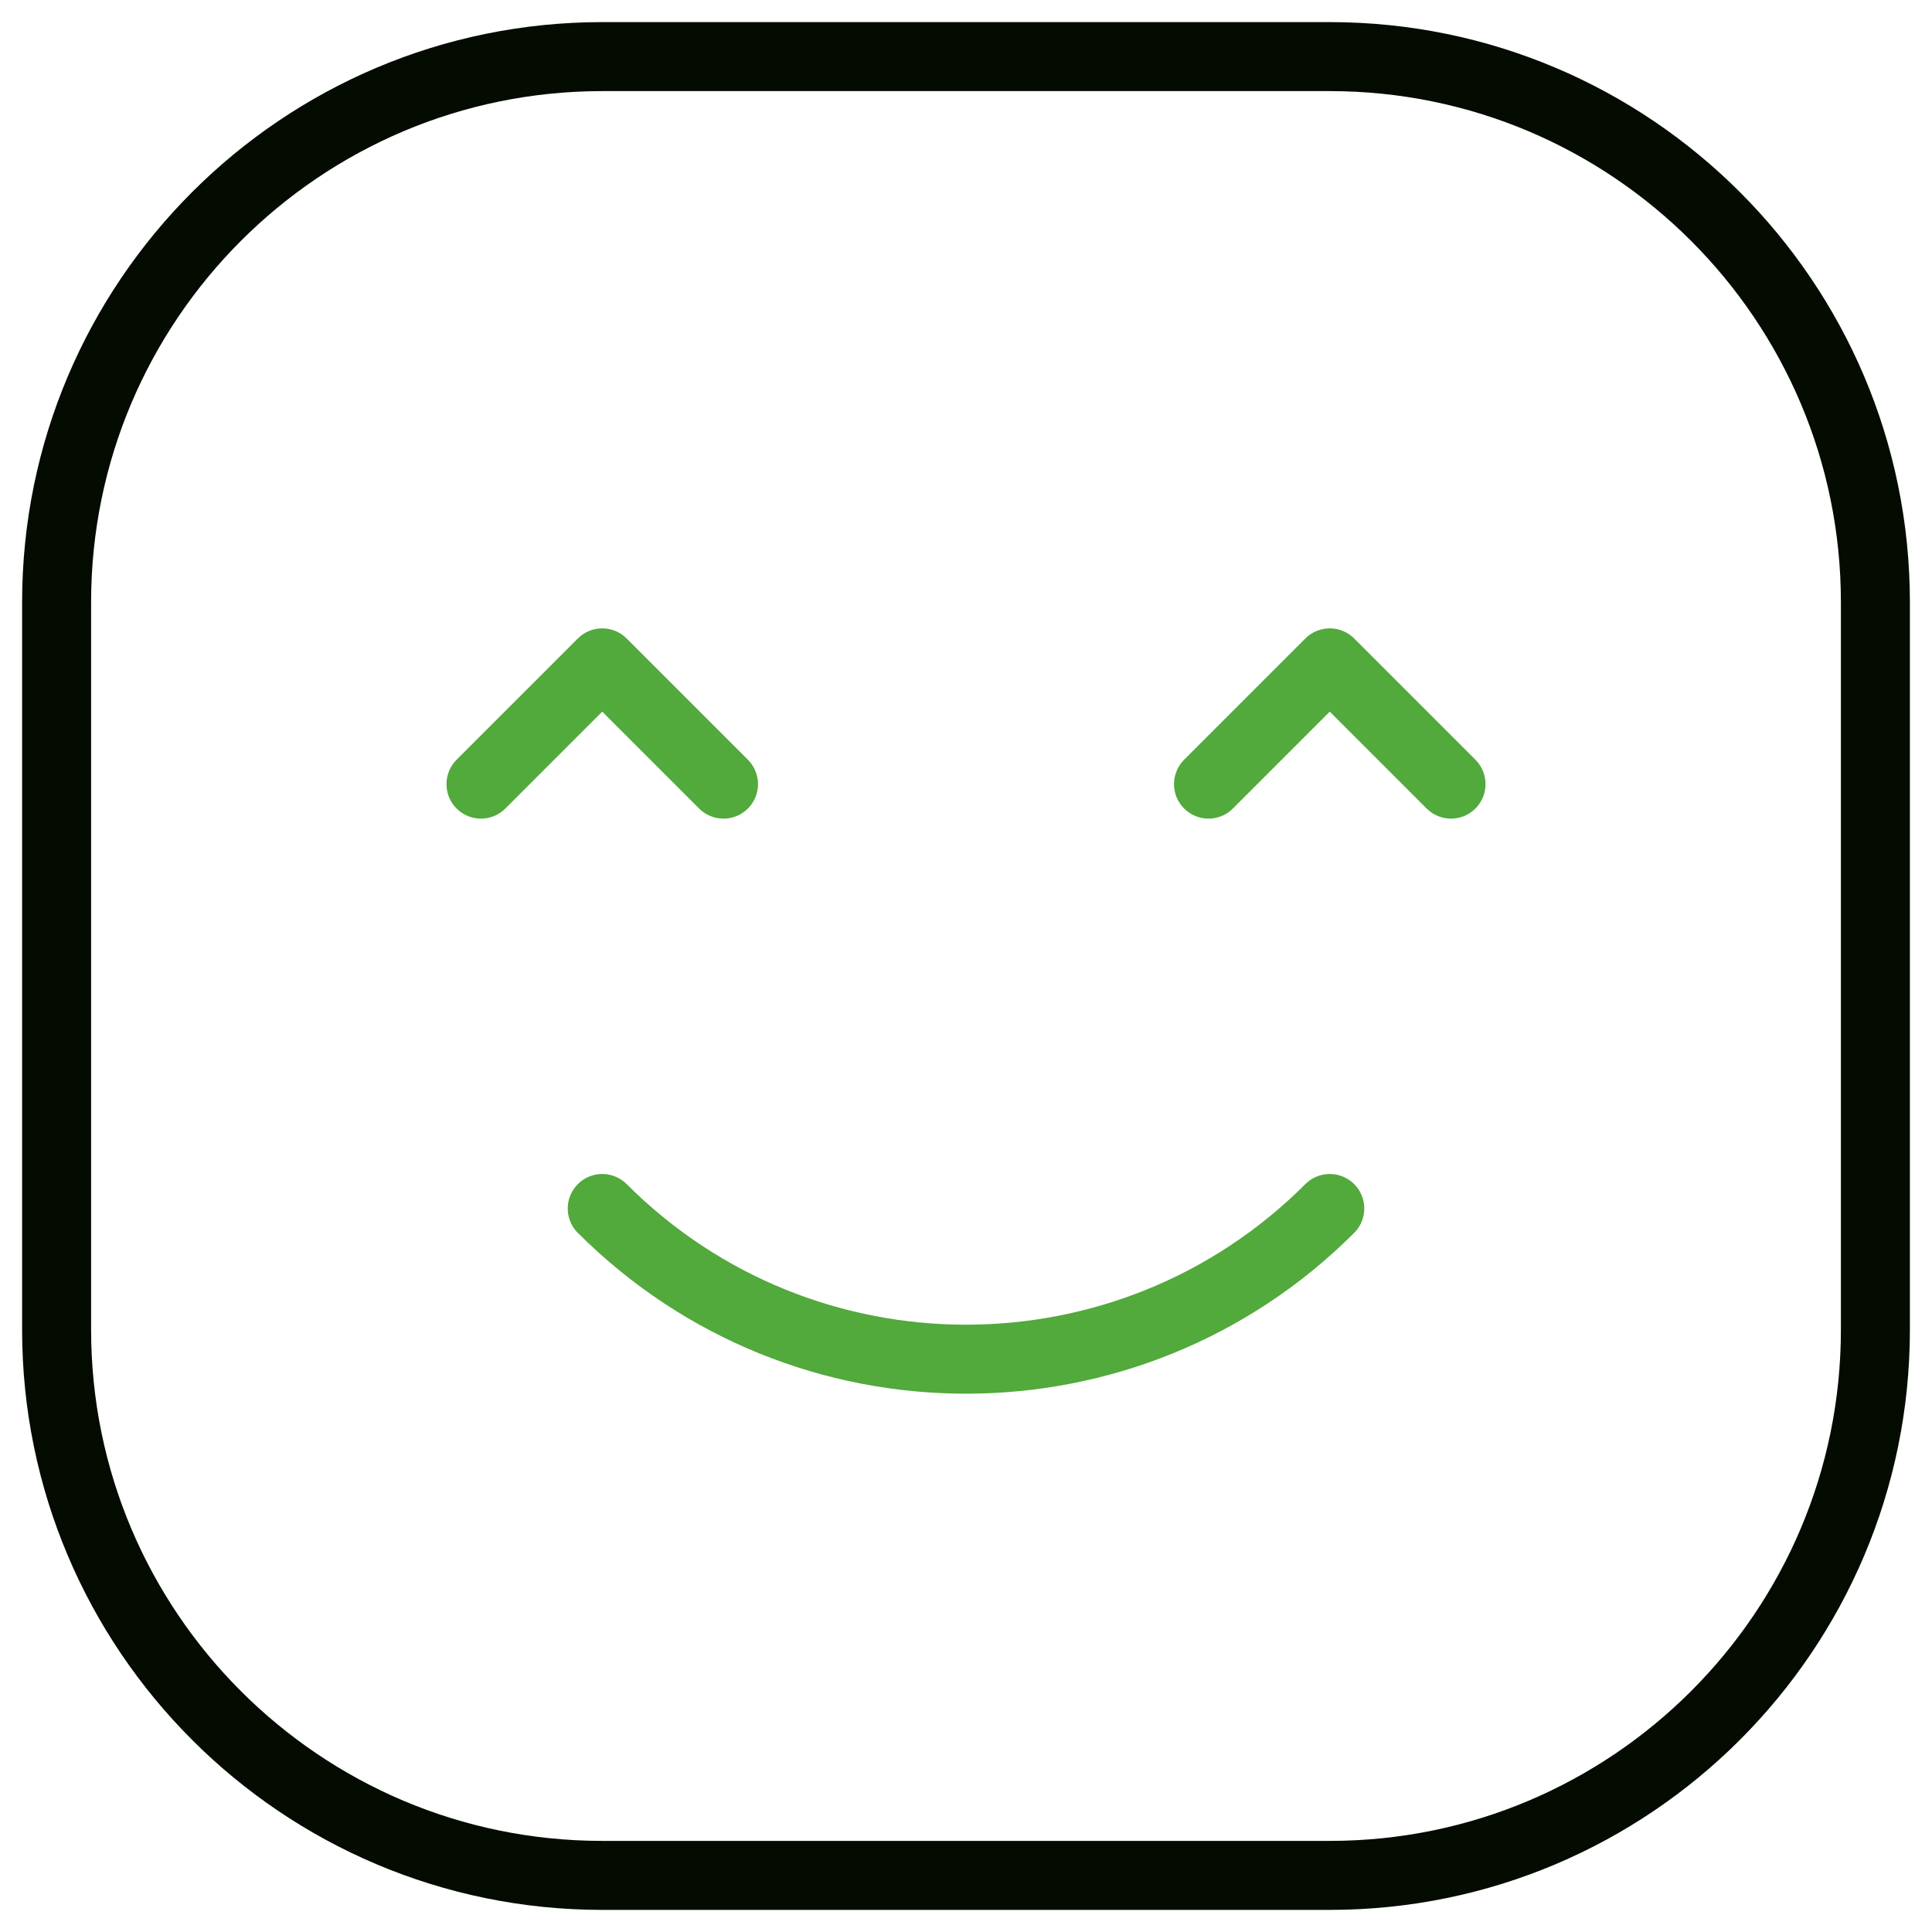 <svg width="70" height="70" viewBox="0 0 70 70" fill="none" xmlns="http://www.w3.org/2000/svg">
<g clip-path="url(#clip0_834_430)">
<mask id="mask0_834_430" style="mask-type:luminance" maskUnits="userSpaceOnUse" x="0" y="0" width="70" height="70">
<path d="M0 7.62939e-06H70V70H0V7.62939e-06Z" fill="white"/>
</mask>
<g mask="url(#mask0_834_430)">
<path d="M21.82 2.051H48.18C59.091 2.051 67.949 10.91 67.949 21.82V48.18C67.949 59.09 59.091 67.949 48.18 67.949H21.82C10.91 67.949 2.051 59.09 2.051 48.18V21.82C2.051 10.91 10.91 2.051 21.82 2.051Z" stroke="#040C02" stroke-width="2.5" stroke-miterlimit="10" stroke-linecap="round" stroke-linejoin="round"/>
<path d="M21.82 43.786H21.821C29.1 51.066 40.901 51.066 48.18 43.786" stroke="#52A93C" stroke-width="2.5" stroke-miterlimit="10" stroke-linecap="round" stroke-linejoin="round"/>
<path d="M17.427 28.41L21.82 24.017L26.214 28.41" stroke="#52A93C" stroke-width="2.5" stroke-miterlimit="10" stroke-linecap="round" stroke-linejoin="round"/>
<path d="M43.787 28.41L48.18 24.017L52.573 28.41" stroke="#52A93C" stroke-width="2.5" stroke-miterlimit="10" stroke-linecap="round" stroke-linejoin="round"/>
</g>
</g>
<defs>
<clipPath id="clip0_834_430">
<rect width="70" height="70" fill="white"/>
</clipPath>
</defs>
</svg>
